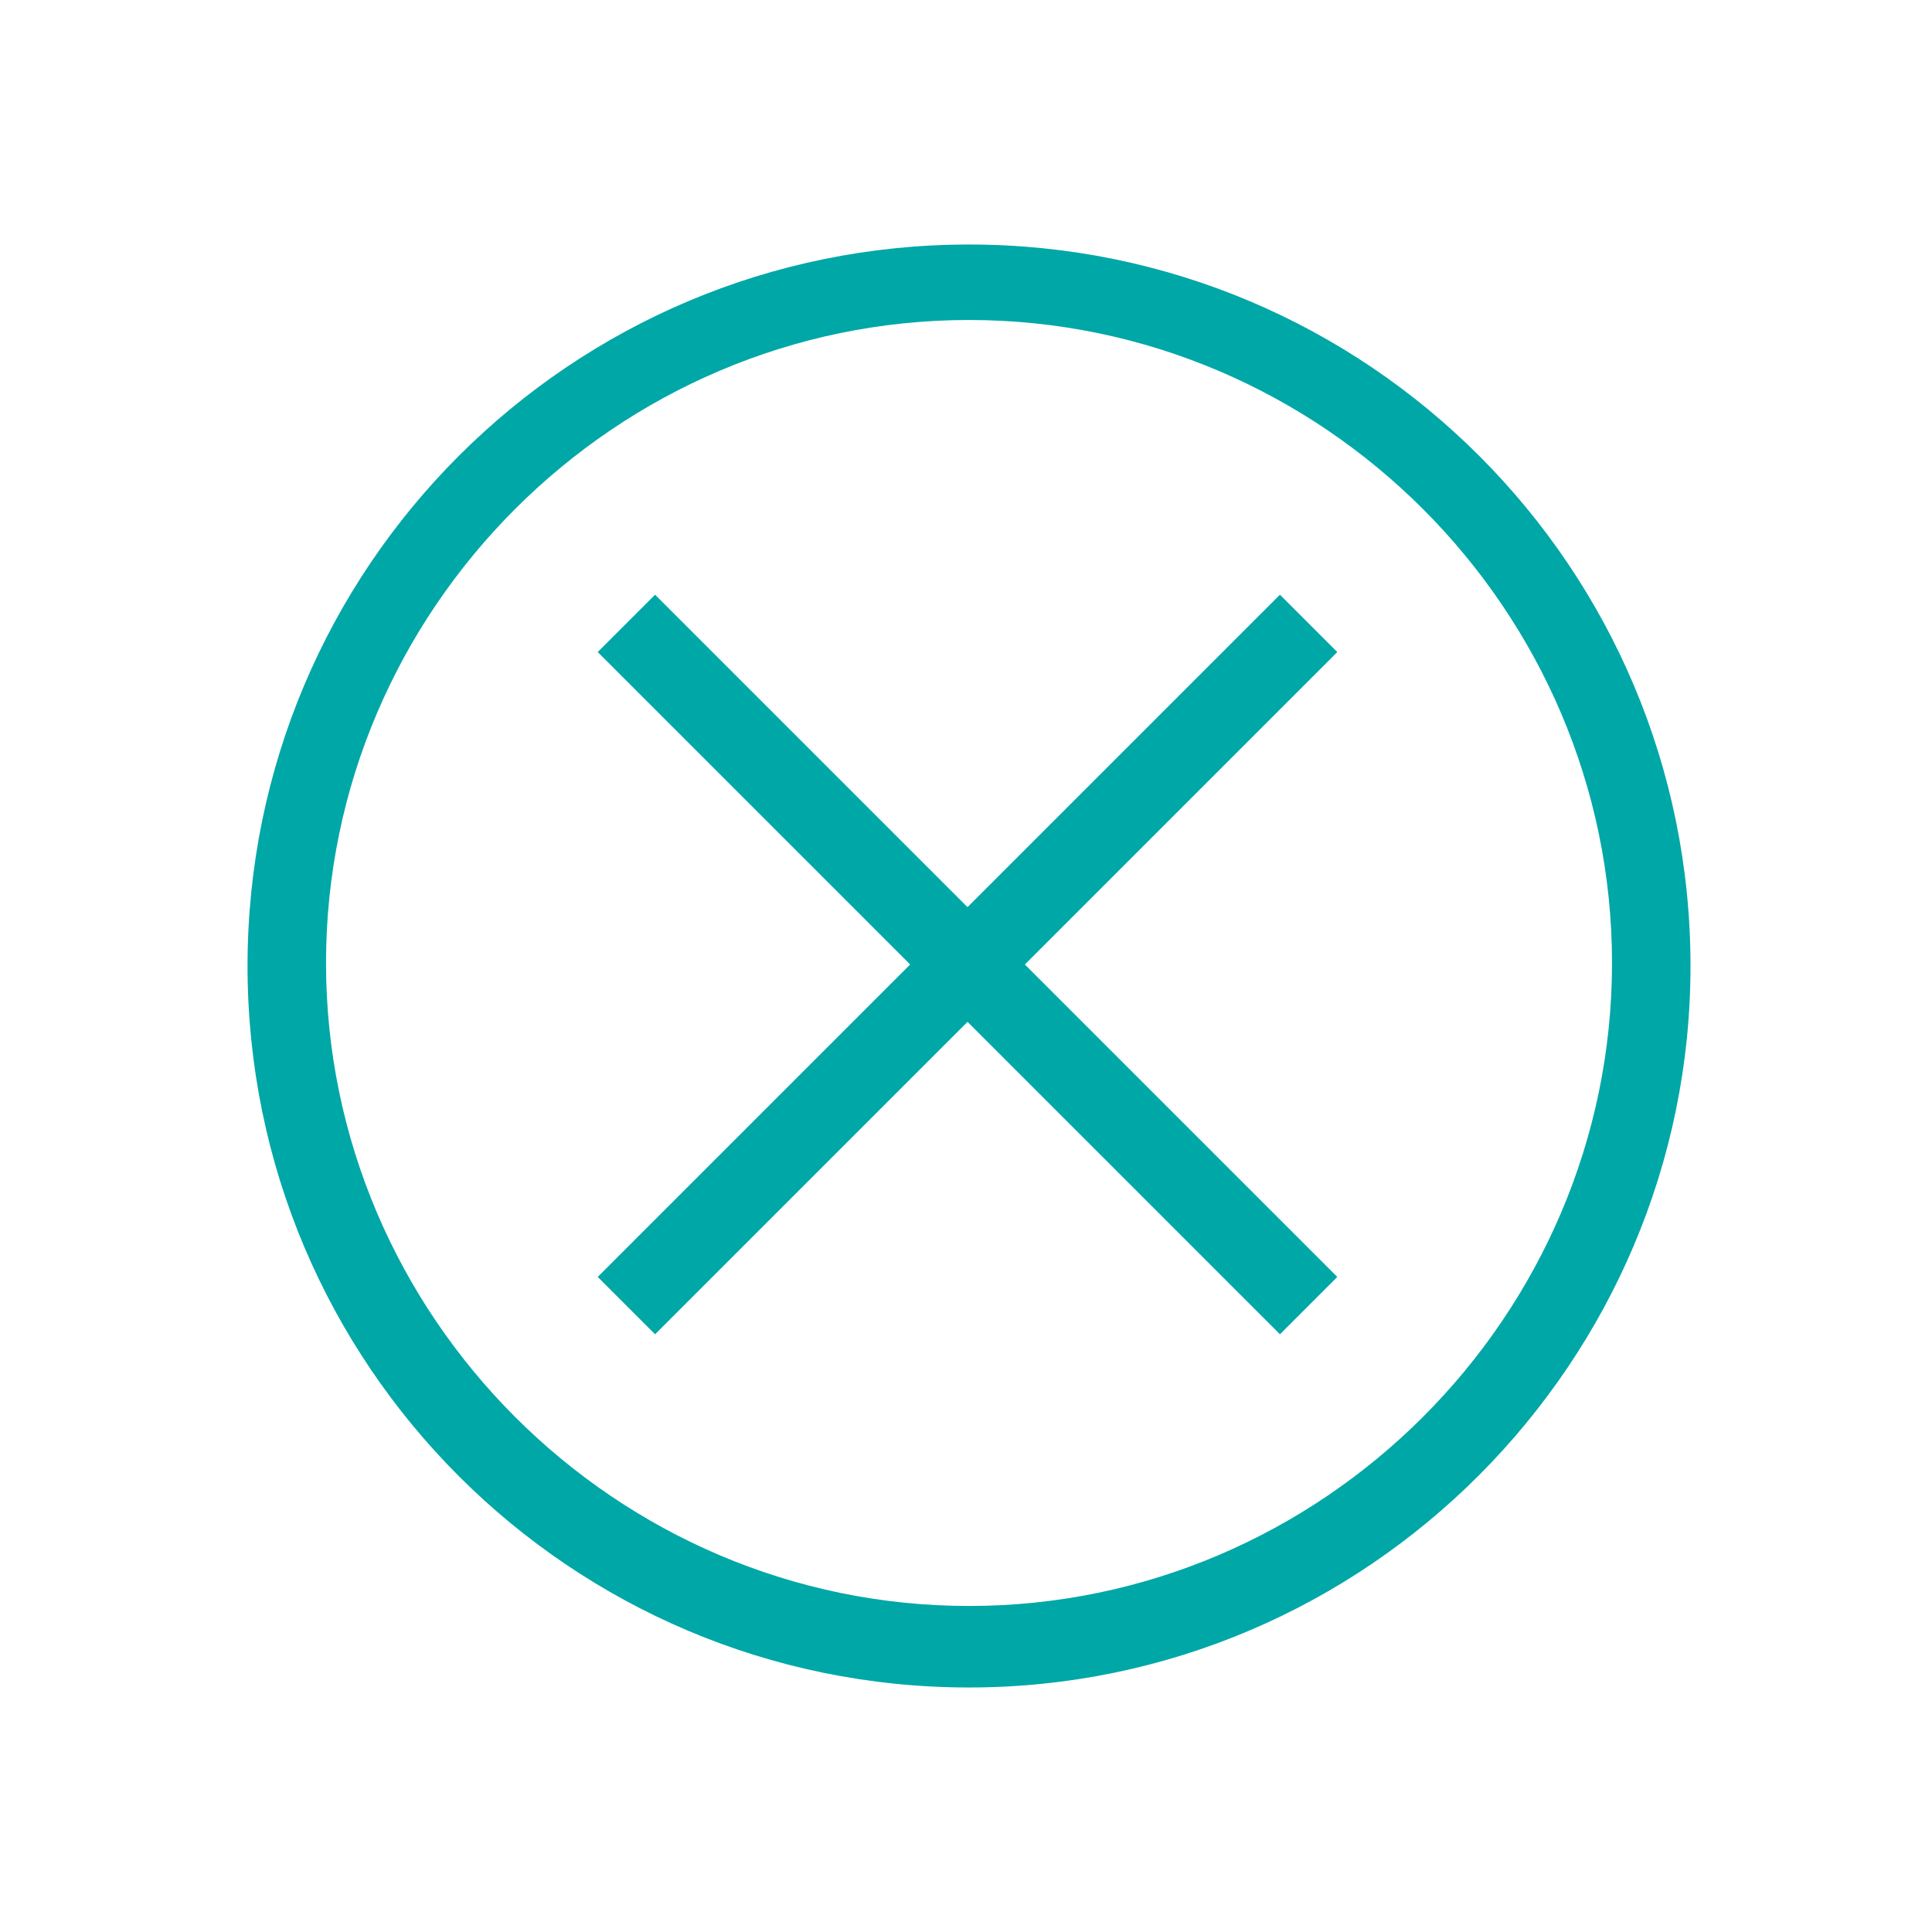 <?xml version="1.0" ?><!DOCTYPE svg  PUBLIC '-//W3C//DTD SVG 1.1//EN'  'http://www.w3.org/Graphics/SVG/1.1/DTD/svg11.dtd'><svg id="Layer_1" style="enable-background:new 0 0 64 64;" version="1.1" viewBox="0 0 64 64" xml:space="preserve" xmlns="http://www.w3.org/2000/svg" xmlns:xlink="http://www.w3.org/1999/xlink"><style type="text/css">
	.st0{fill:#00a7a7;}
</style><g><g id="Icon-Close-O" transform="translate(378, 278)"><path class="st0" d="M-345.9-222.1c-13.2,0-23.9-10.7-23.9-23.9c0-13.2,10.7-23.9,23.9-23.9     c13.2,0,23.9,10.7,23.9,23.9C-322-232.9-332.7-222.1-345.9-222.1L-345.9-222.1z M-345.9-267.4c-11.7,0-21.3,9.6-21.3,21.3     c0,11.7,9.6,21.3,21.3,21.3s21.3-9.6,21.3-21.3C-324.6-257.8-334.2-267.4-345.9-267.4L-345.9-267.4z" id="Fill-52"/><polyline class="st0" id="Fill-53" points="-356.3,-233.8 -358.2,-235.7 -335.6,-258.3 -333.7,-256.4 -356.3,-233.8    "/><polyline class="st0" id="Fill-54" points="-335.6,-233.8 -358.2,-256.4 -356.3,-258.3 -333.7,-235.7 -335.6,-233.8    "/></g></g></svg>